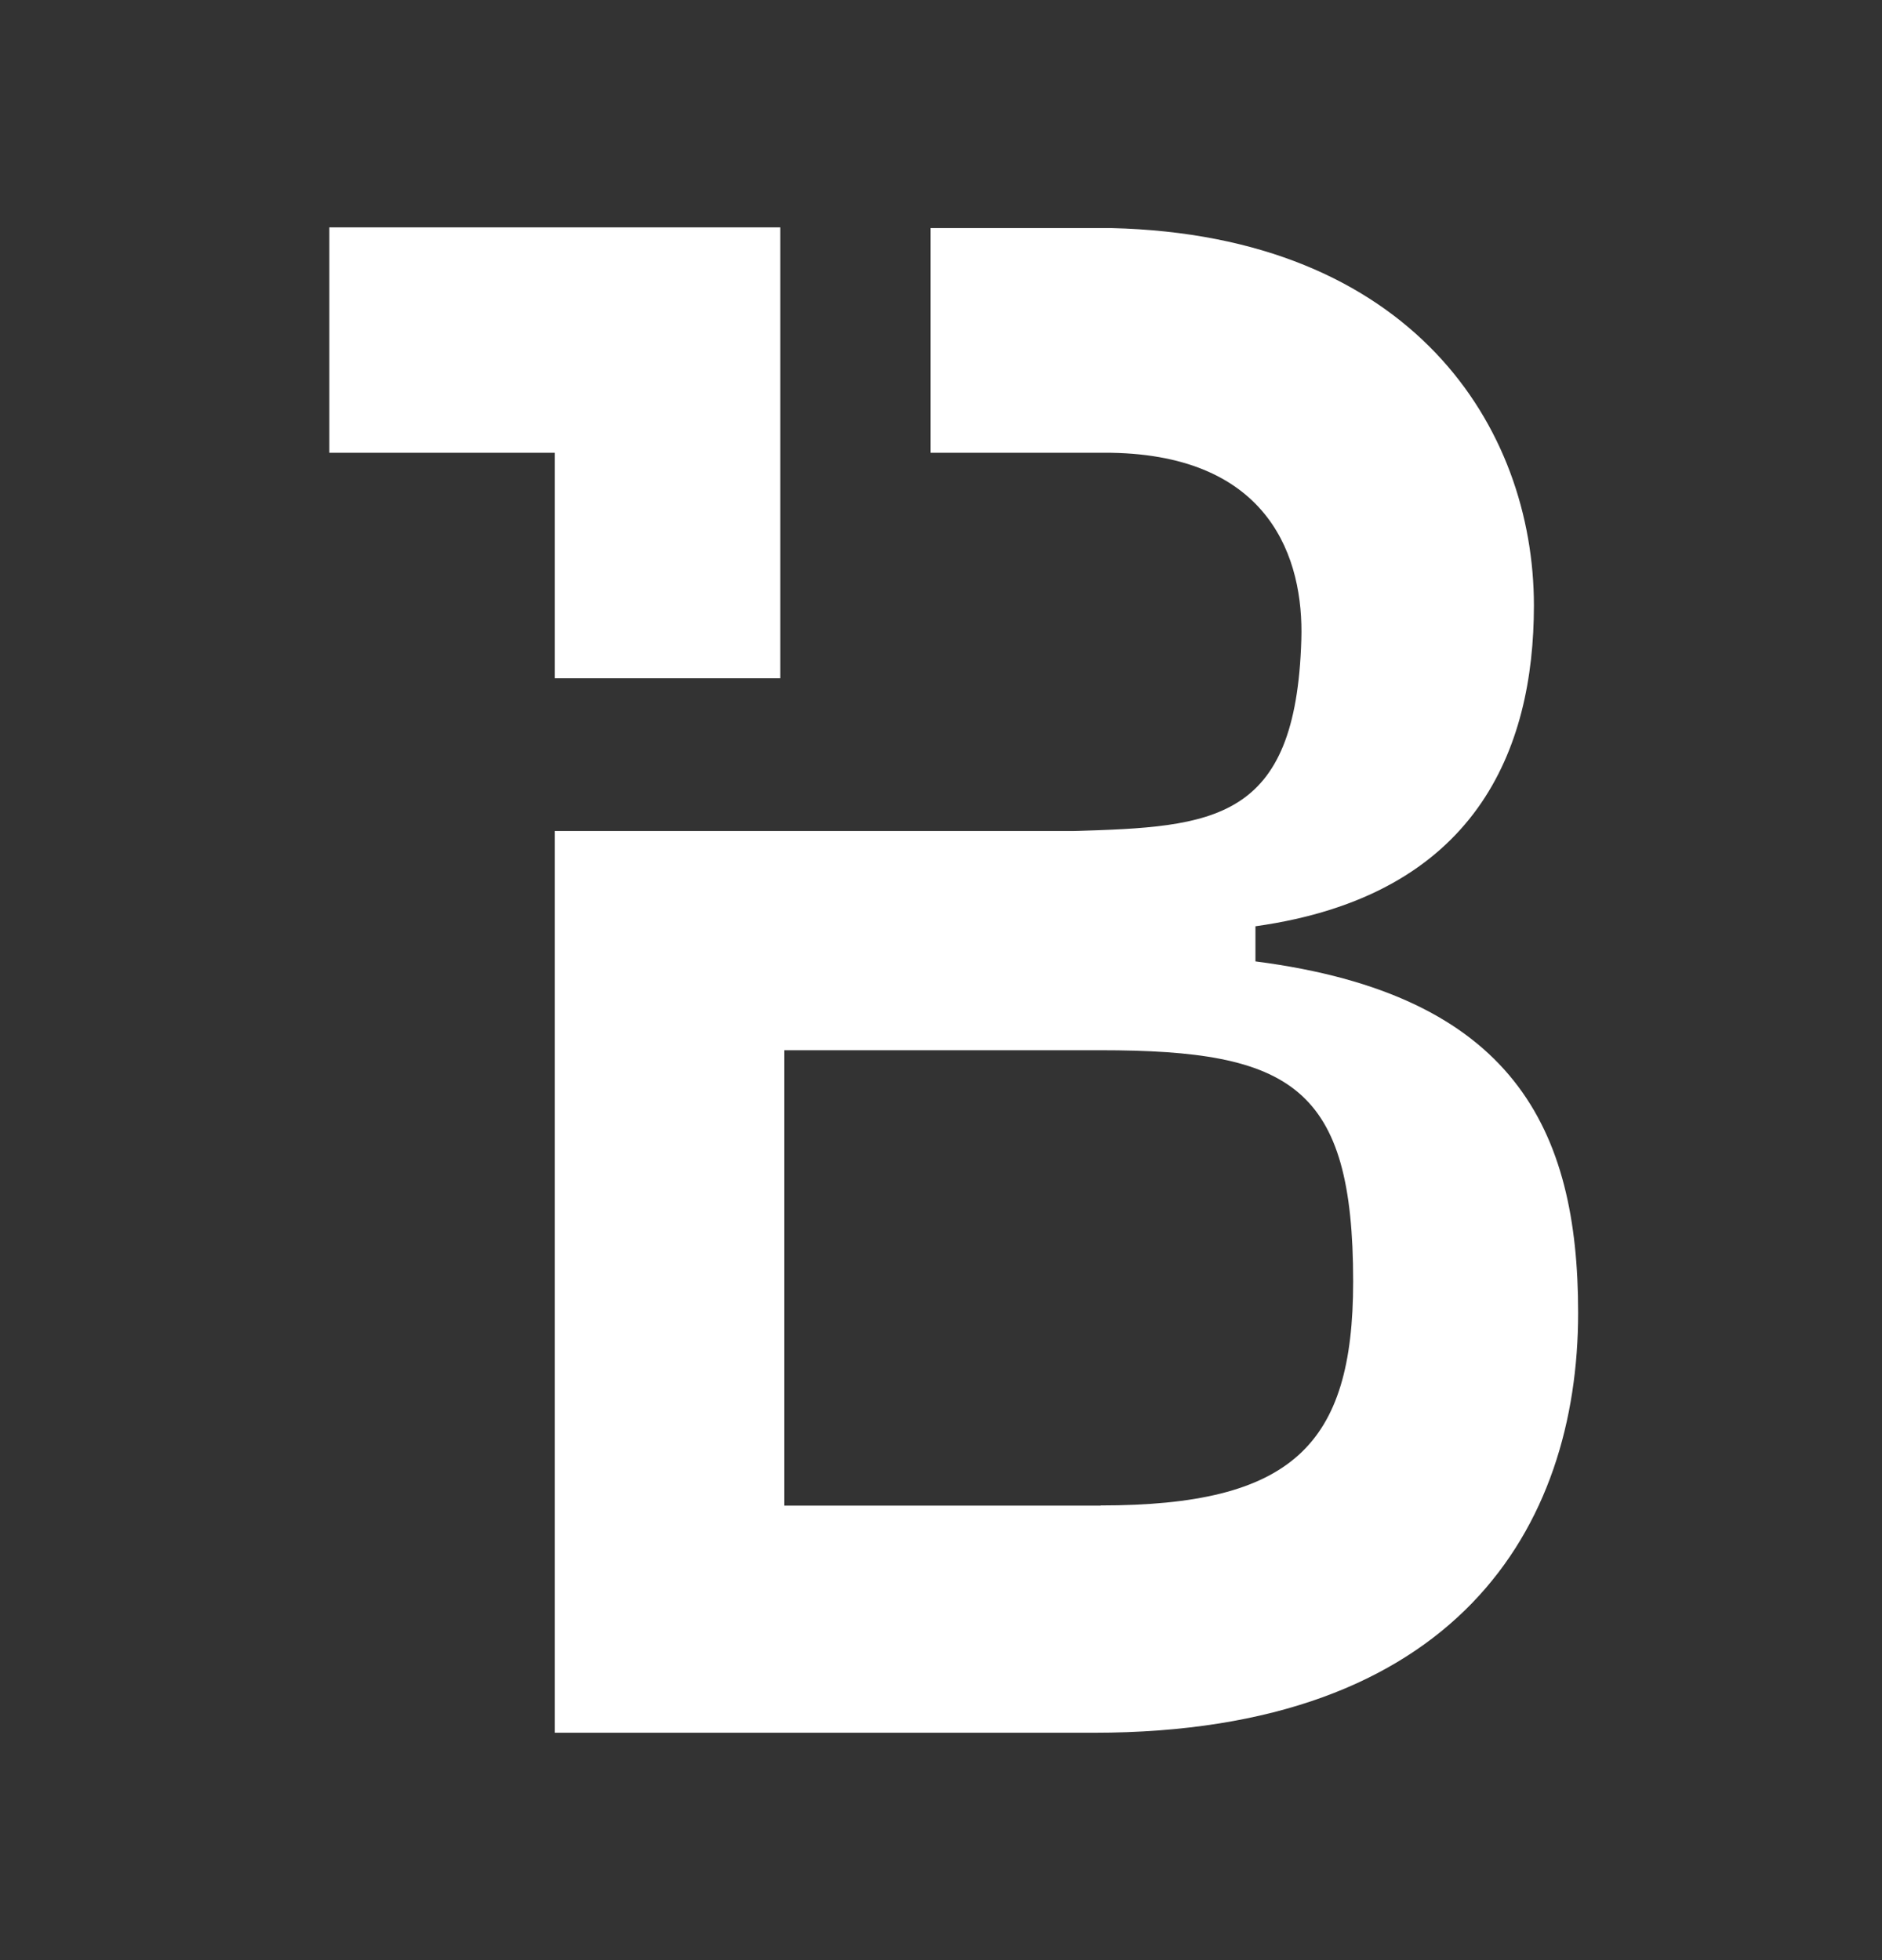 <svg width="24" height="25" viewBox="0 0 24 25" fill="none" xmlns="http://www.w3.org/2000/svg">
<rect x="0" y="0" width="24" height="25" fill="#333333" stroke="none"/>
<g clip-path="url(#clip0_9_2305)">
<path d="M7.075 8.651H9.951V5.775V2.9H7.075H4.2V5.775H7.075V8.651Z" fill="white"/>
<path d="M16.01 12.265V11.814C18.828 11.42 19.561 9.557 19.561 7.723C19.561 5.454 18.01 3 14.171 2.909H11.866V5.775H14.171C16.198 5.809 16.628 7.124 16.595 8.16C16.525 10.481 15.483 10.547 13.689 10.599H7.075V22.1H13.95C18.573 22.1 20.125 19.479 20.125 16.743C20.125 14.404 19.307 12.686 16.01 12.262V12.265ZM14.035 19.203H10.002V13.395H14.035C16.471 13.395 17.256 13.856 17.256 16.346C17.256 18.44 16.471 19.201 14.035 19.201V19.203Z" fill="white"/>
</g>
<defs>
<clipPath id="clip0_9_2305">
<rect width="15.925" height="19.2" fill="white" transform="translate(4.2 2.9)"/>
</clipPath>
</defs>
</svg>
